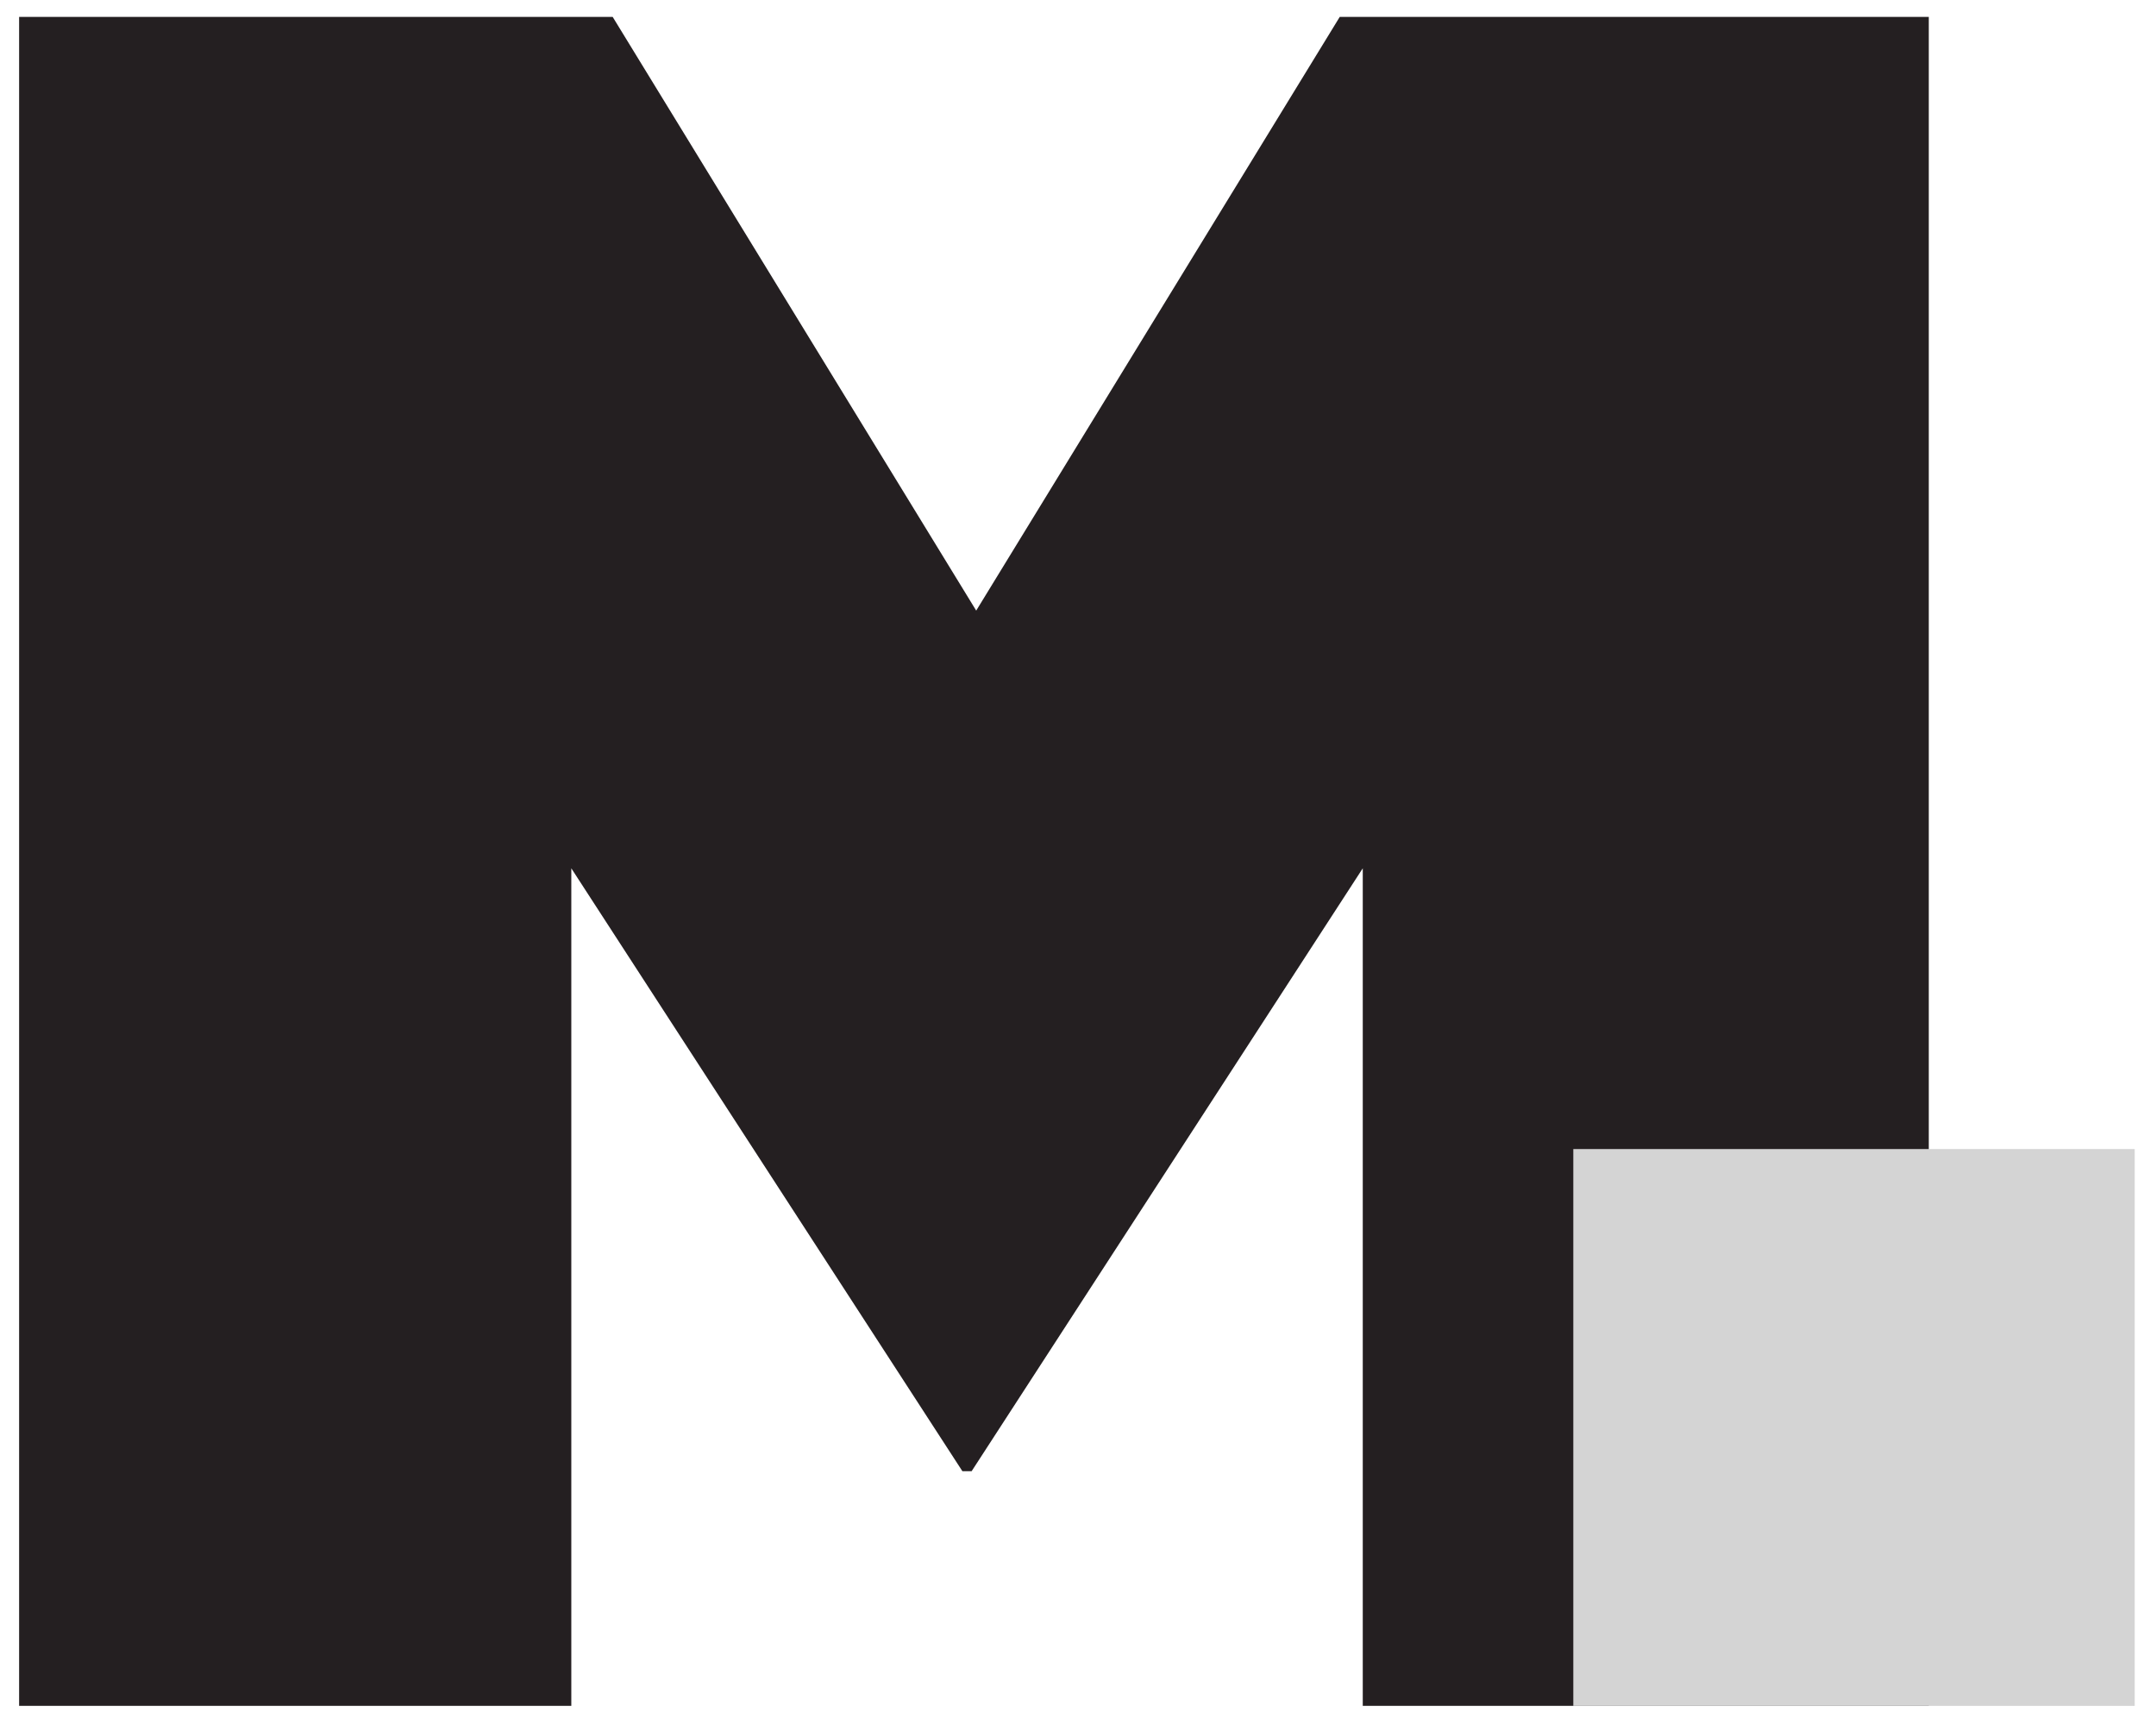<?xml version="1.0" encoding="utf-8"?>
<!-- Generator: Adobe Illustrator 16.0.0, SVG Export Plug-In . SVG Version: 6.00 Build 0)  -->
<!DOCTYPE svg PUBLIC "-//W3C//DTD SVG 1.1//EN" "http://www.w3.org/Graphics/SVG/1.1/DTD/svg11.dtd">
<svg version="1.1" id="Layer_1" xmlns="http://www.w3.org/2000/svg" xmlns:xlink="http://www.w3.org/1999/xlink" x="0px" y="0px"
	 width="75px" height="60px" viewBox="0 0 75 60" enable-background="new 0 0 75 60" xml:space="preserve">
<g>
	<polygon fill="#241F21" points="46.605,0.588 33.959,21.238 21.313,0.588 0.665,0.588 0.665,59.335 19.874,59.335 19.874,30.202 
		33.479,51.173 33.799,51.173 47.406,30.202 47.406,59.335 67.096,59.335 67.096,0.588 	"/>
	<rect x="54.73" y="39.967" fill="#D4D4D4" width="19.529" height="19.369"/>
</g>
</svg>
